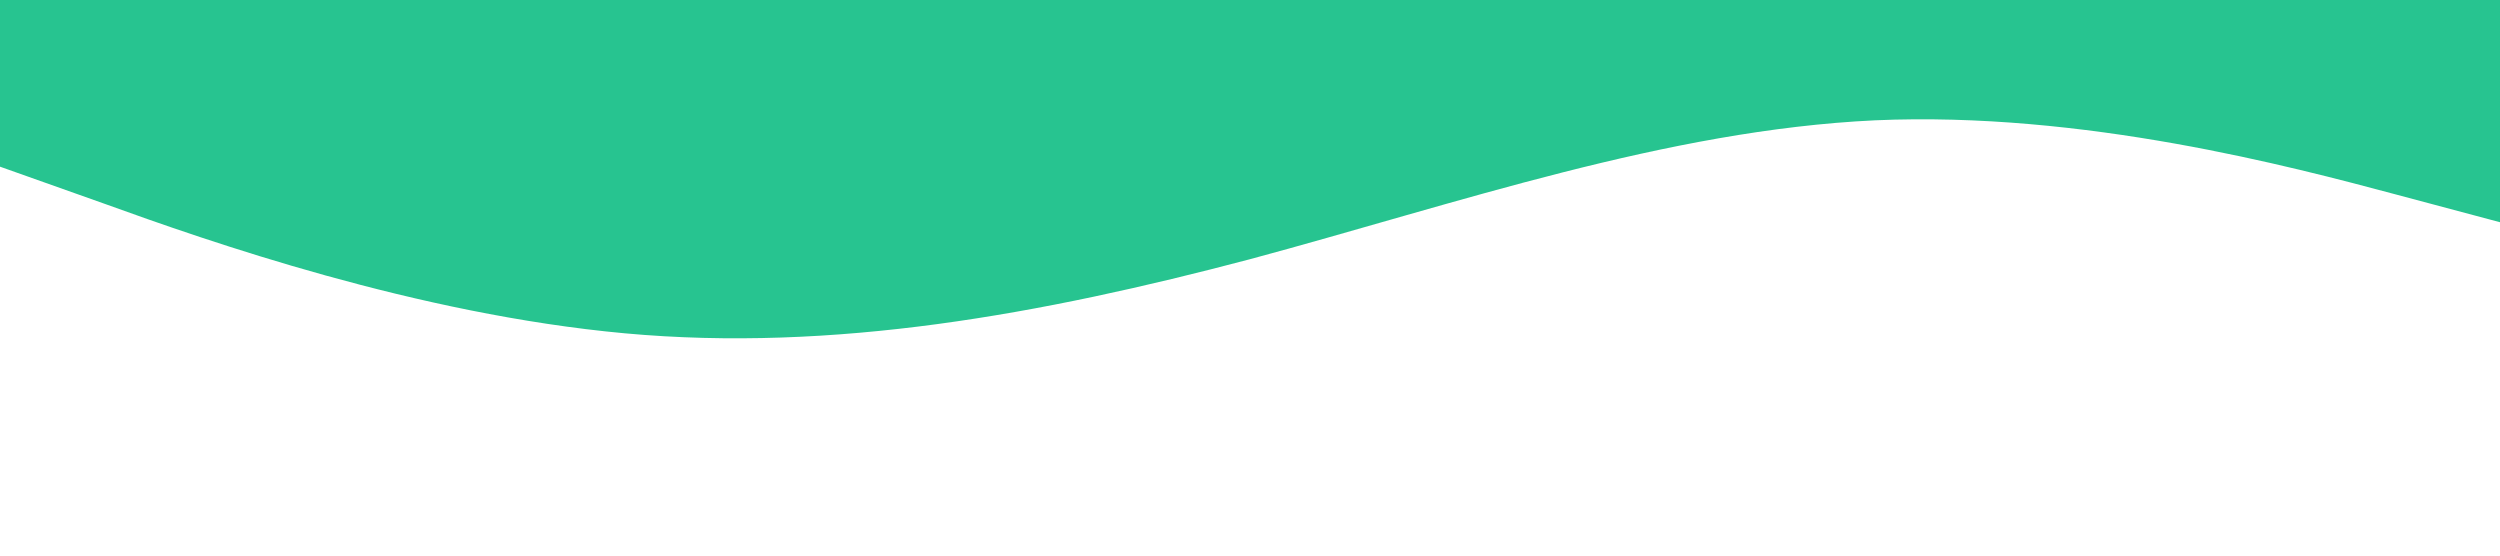 <?xml version="1.0" standalone="no"?><svg xmlns="http://www.w3.org/2000/svg" viewBox="0 0 1440 320"><path fill="#27C490" fill-opacity="1" d="M0,96L60,117.3C120,139,240,181,360,192C480,203,600,181,720,149.3C840,117,960,75,1080,69.3C1200,64,1320,96,1380,112L1440,128L1440,0L1380,0C1320,0,1200,0,1080,0C960,0,840,0,720,0C600,0,480,0,360,0C240,0,120,0,60,0L0,0Z"></path></svg>